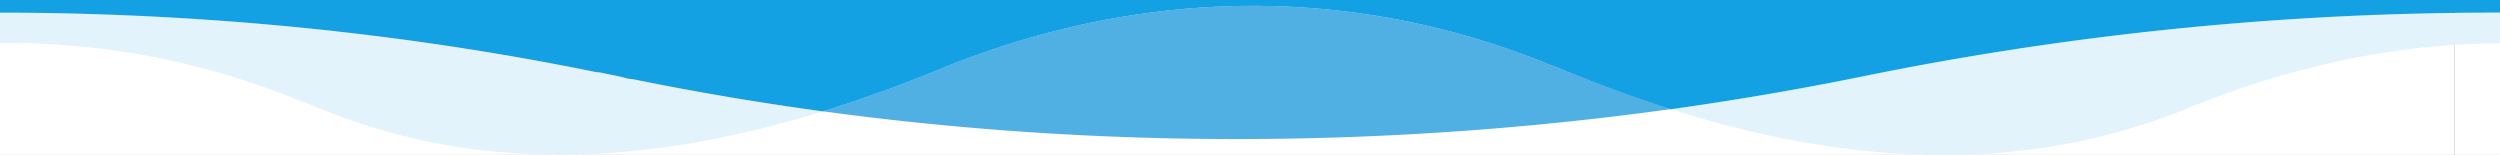 <?xml version="1.0" encoding="UTF-8" standalone="no"?>
<svg
   xmlns:dc="http://purl.org/dc/elements/1.1/"
   xmlns:cc="http://creativecommons.org/ns#"
   xmlns:rdf="http://www.w3.org/1999/02/22-rdf-syntax-ns#"
   xmlns:svg="http://www.w3.org/2000/svg"
   xmlns="http://www.w3.org/2000/svg"
   xmlns:sodipodi="http://sodipodi.sourceforge.net/DTD/sodipodi-0.dtd"
   xmlns:inkscape="http://www.inkscape.org/namespaces/inkscape"
   id="Layer_9"
   data-name="Layer 9"
   width="1936"
   height="120"
   viewBox="0 0 1936 120"
   version="1.1"
   sodipodi:docname="jasp-wave-down-blue-120.svg"
   inkscape:version="0.91 r13725">
  <rect x="0" y="0" width="1936" height="120" fill="#333333" stroke="none"/>
  <defs
     id="defs3971" />
  <sodipodi:namedview
     pagecolor="#ffffff"
     bordercolor="#666666"
     borderopacity="1"
     objecttolerance="10"
     gridtolerance="10"
     guidetolerance="10"
     inkscape:pageopacity="0"
     inkscape:pageshadow="2"
     inkscape:window-width="2560"
     inkscape:window-height="1395"
     id="namedview3969"
     showgrid="false"
     inkscape:zoom="0.90509668"
     inkscape:cx="1455.1195"
     inkscape:cy="-269.73979"
     inkscape:window-x="1920"
     inkscape:window-y="1"
     inkscape:window-maximized="1"
     inkscape:current-layer="Layer_9" />
  <title
     id="title3956">jasp-wave-down-blue-120</title>
  <rect
     style="fill:#ffffff"
     y="0"
     x="-35"
     width="1936"
     height="120"
     id="rect3958" />
  <rect
     style="fill:#ffffff"
     y="0"
     x="1901.01"
     width="1936"
     height="120"
     id="rect3958-1" />
  <path
     style="fill:#e3f3fb"
     inkscape:connector-curvature="0"
     d="m 233.24,78.4 a 8.12,8.12 0 0 0 1.79,0.5 5.7,5.7 0 0 1 1.09,0.28 q 1.92,0.92 4,1.72 a 33.91,33.91 0 0 1 5.62,2.65 l 0.13,0.07 a 8,8 0 0 0 1.81,0.51 5.45,5.45 0 0 1 1.12,0.29 l 0,0 a 474.08,474.08 0 0 0 119.5,31.32 544.1,544.1 0 0 0 120.81,1.26 q 5.62,-0.55 11.26,-1.2 7,-0.8 14,-1.76 c 39.46,-5.4 80.22,-14.63 122.92,-27.86 Q 563.38,76.17 491.5,61.57 c -1.76,-0.4 -4.11,-0.4 -5.87,-0.8 -6.44,-2 -12.9,-2.77 -19.35,-4.37 C 464.52,56 462.17,56 460.41,55.6 311.44,25.23 155.16,9.75 -2.18,9.78 l 0,0 Q -18.6,9.78 -35,10 l 0,24.66 c 91.43,-6.15 181.94,8.41 268.24,43.74 z"
     id="path3960" />
  <path
     style="fill:#e3f3fb"
     inkscape:connector-curvature="0"
     d="m 1444.22,58.8 q -74.11,15.14 -150.47,25.75 21.48,6.82 42.36,12.29 c 41.36,10.84 82,18 120.69,21.15 15.93,1.32 32,2 48.06,2 a 529.87,529.87 0 0 0 72.24,-4.84 485.39,485.39 0 0 0 118,-31.68 l 0,0 c 68.22,-27.93 137.32,-44.2 205.91,-48.82 l 0,-24.65 a 2448.49,2448.49 0 0 0 -456.79,48.8 z"
     id="path3962" />
  <path
     style="fill:#50b0e3"
     inkscape:connector-curvature="0"
     d="m 1216.78,56.56 a 5.46,5.46 0 0 0 -1.13,-0.29 8,8 0 0 1 -1.81,-0.51 l -0.13,-0.07 a 33.91,33.91 0 0 0 -5.62,-2.65 c -1.3,-0.52 -4.61,-1.9 -5.06,-2 a 8.13,8.13 0 0 1 -1.79,-0.5 C 1048.71,-11.89 884.75,-10.8 727.09,53.77 l 0,0 q -23.65,9.71 -46.47,17.95 l -0.14,0.05 -0.57,0.2 -0.21,0.08 -0.09,0 -0.41,0.14 -0.08,0 q -21.24,7.63 -41.82,14 c 218,29.65 440.86,28.2 656.45,-1.7 q -39.72,-12.7 -76.92,-28 z"
     id="path3964" />
  <path
     style="fill:#e3f3fb"
     inkscape:connector-curvature="0"
     d="m 2165.897,78.676 a 8.12,8.12 0 0 0 1.79,0.5 5.7,5.7 0 0 1 1.09,0.28 q 1.92,0.92 4,1.72 a 33.91,33.91 0 0 1 5.62,2.65 l 0.13,0.07 a 8,8 0 0 0 1.81,0.51 5.45,5.45 0 0 1 1.12,0.29 l 0,0 a 474.08,474.08 0 0 0 119.5,31.32 544.1,544.1 0 0 0 120.81,1.26 q 5.62,-0.55 11.26,-1.2 7,-0.8 14,-1.76 c 39.46,-5.4 80.22,-14.63 122.92,-27.86 q -73.91,-10.01 -145.79,-24.61 c -1.76,-0.4 -4.11,-0.4 -5.87,-0.8 -6.44,-2 -12.9,-2.77 -19.35,-4.37 -1.76,-0.4 -4.11,-0.4 -5.87,-0.8 -148.97,-30.37 -305.25,-45.85 -462.59,-45.82 l 0,0 q -16.42,0 -32.82,0.22 l 0,24.66 c 91.43,-6.15 181.94,8.41 268.24,43.74 z"
     id="path3960-0" />
  <path
     style="fill:#e3f3fb"
     inkscape:connector-curvature="0"
     d="m 3380.23,58.8 q -74.11,15.14 -150.47,25.75 21.48,6.82 42.36,12.29 c 41.36,10.84 82,18 120.69,21.15 15.93,1.32 32,2 48.06,2 a 529.87,529.87 0 0 0 72.24,-4.84 485.39,485.39 0 0 0 118,-31.68 l 0,0 c 68.22,-27.93 137.32,-44.2 205.91,-48.82 l 0,-24.65 a 2448.49,2448.49 0 0 0 -456.79,48.8 z"
     id="path3962-6" />
  <path
     style="fill:#50b0e3"
     inkscape:connector-curvature="0"
     d="m 3152.79,56.56 a 5.46,5.46 0 0 0 -1.13,-0.29 8,8 0 0 1 -1.81,-0.51 l -0.13,-0.07 a 33.91,33.91 0 0 0 -5.62,-2.65 c -1.3,-0.52 -4.61,-1.9 -5.06,-2 a 8.13,8.13 0 0 1 -1.79,-0.5 C 2984.72,-11.89 2820.76,-10.8 2663.1,53.77 l 0,0 q -23.65,9.71 -46.47,17.95 l -0.14,0.05 -0.57,0.2 -0.21,0.08 -0.09,0 -0.41,0.14 -0.08,0 q -21.24,7.63 -41.82,14 c 218,29.65 440.86,28.2 656.45,-1.7 q -39.72,-12.7 -76.92,-28 z"
     id="path3964-6" />
  <path
     style="fill:#14a1e3;stroke:none"
     inkscape:connector-curvature="0"
     d="m 1931.858,9.78 c 157.34,0 313.62,15.46 462.59,45.83 1.76,0.4 4.11,0.4 5.87,0.8 6.45,1.6 12.91,2.4 19.36,4.39 1.76,0.4 4.11,0.4 5.87,0.8 q 71.78,14.59 145.79,24.66 20.6,-6.38 41.82,-14 l 0.08,0 0.41,-0.14 0.09,0 0.21,-0.08 0.57,-0.2 0.14,-0.05 q 22.84,-8.24 46.47,-17.95 l 0,0 c 157.66,-64.6 321.62,-65.69 474.15,-3.25 a 8.13,8.13 0 0 0 1.79,0.5 c 0.45,0.09 3.77,1.48 5.06,2 a 33.91,33.91 0 0 1 5.62,2.65 l 0.13,0.07 a 8,8 0 0 0 1.81,0.51 5.46,5.46 0 0 1 1.13,0.29 l 0,0 q 37.14,15.26 76.92,28 76.3,-10.67 150.52,-25.81 a 2448.48,2448.48 0 0 1 456.78,-48.8 l 0,-10 -1936,0 0,10 q 16.41,-0.23 32.82,-0.22 z"
     id="path3966-8" />
  <path
     style="fill:#14a1e3;stroke:none"
     inkscape:connector-curvature="0"
     d="m -2.18,9.78 c 157.34,0 313.62,15.46 462.59,45.83 1.76,0.4 4.11,0.4 5.87,0.8 6.45,1.6 12.91,2.4 19.36,4.39 1.76,0.4 4.11,0.4 5.87,0.8 q 71.78,14.59 145.79,24.66 20.6,-6.38 41.82,-14 l 0.08,0 0.41,-0.14 0.09,0 0.21,-0.08 0.57,-0.2 0.14,-0.05 q 22.84,-8.24 46.47,-17.95 l 0,0 c 157.66,-64.6 321.62,-65.69 474.15,-3.25 a 8.13,8.13 0 0 0 1.79,0.5 c 0.45,0.09 3.77,1.48 5.06,2 a 33.91,33.91 0 0 1 5.62,2.65 l 0.13,0.07 a 8,8 0 0 0 1.81,0.51 5.46,5.46 0 0 1 1.13,0.29 l 0,0 q 37.14,15.26 76.92,28 Q 1370,73.94 1444.22,58.8 A 2448.48,2448.48 0 0 1 1901,10 l 0,-10 -1936,0 0,10 Q -18.59,9.77 -2.18,9.78 Z"
     id="path3966" />
</svg>
